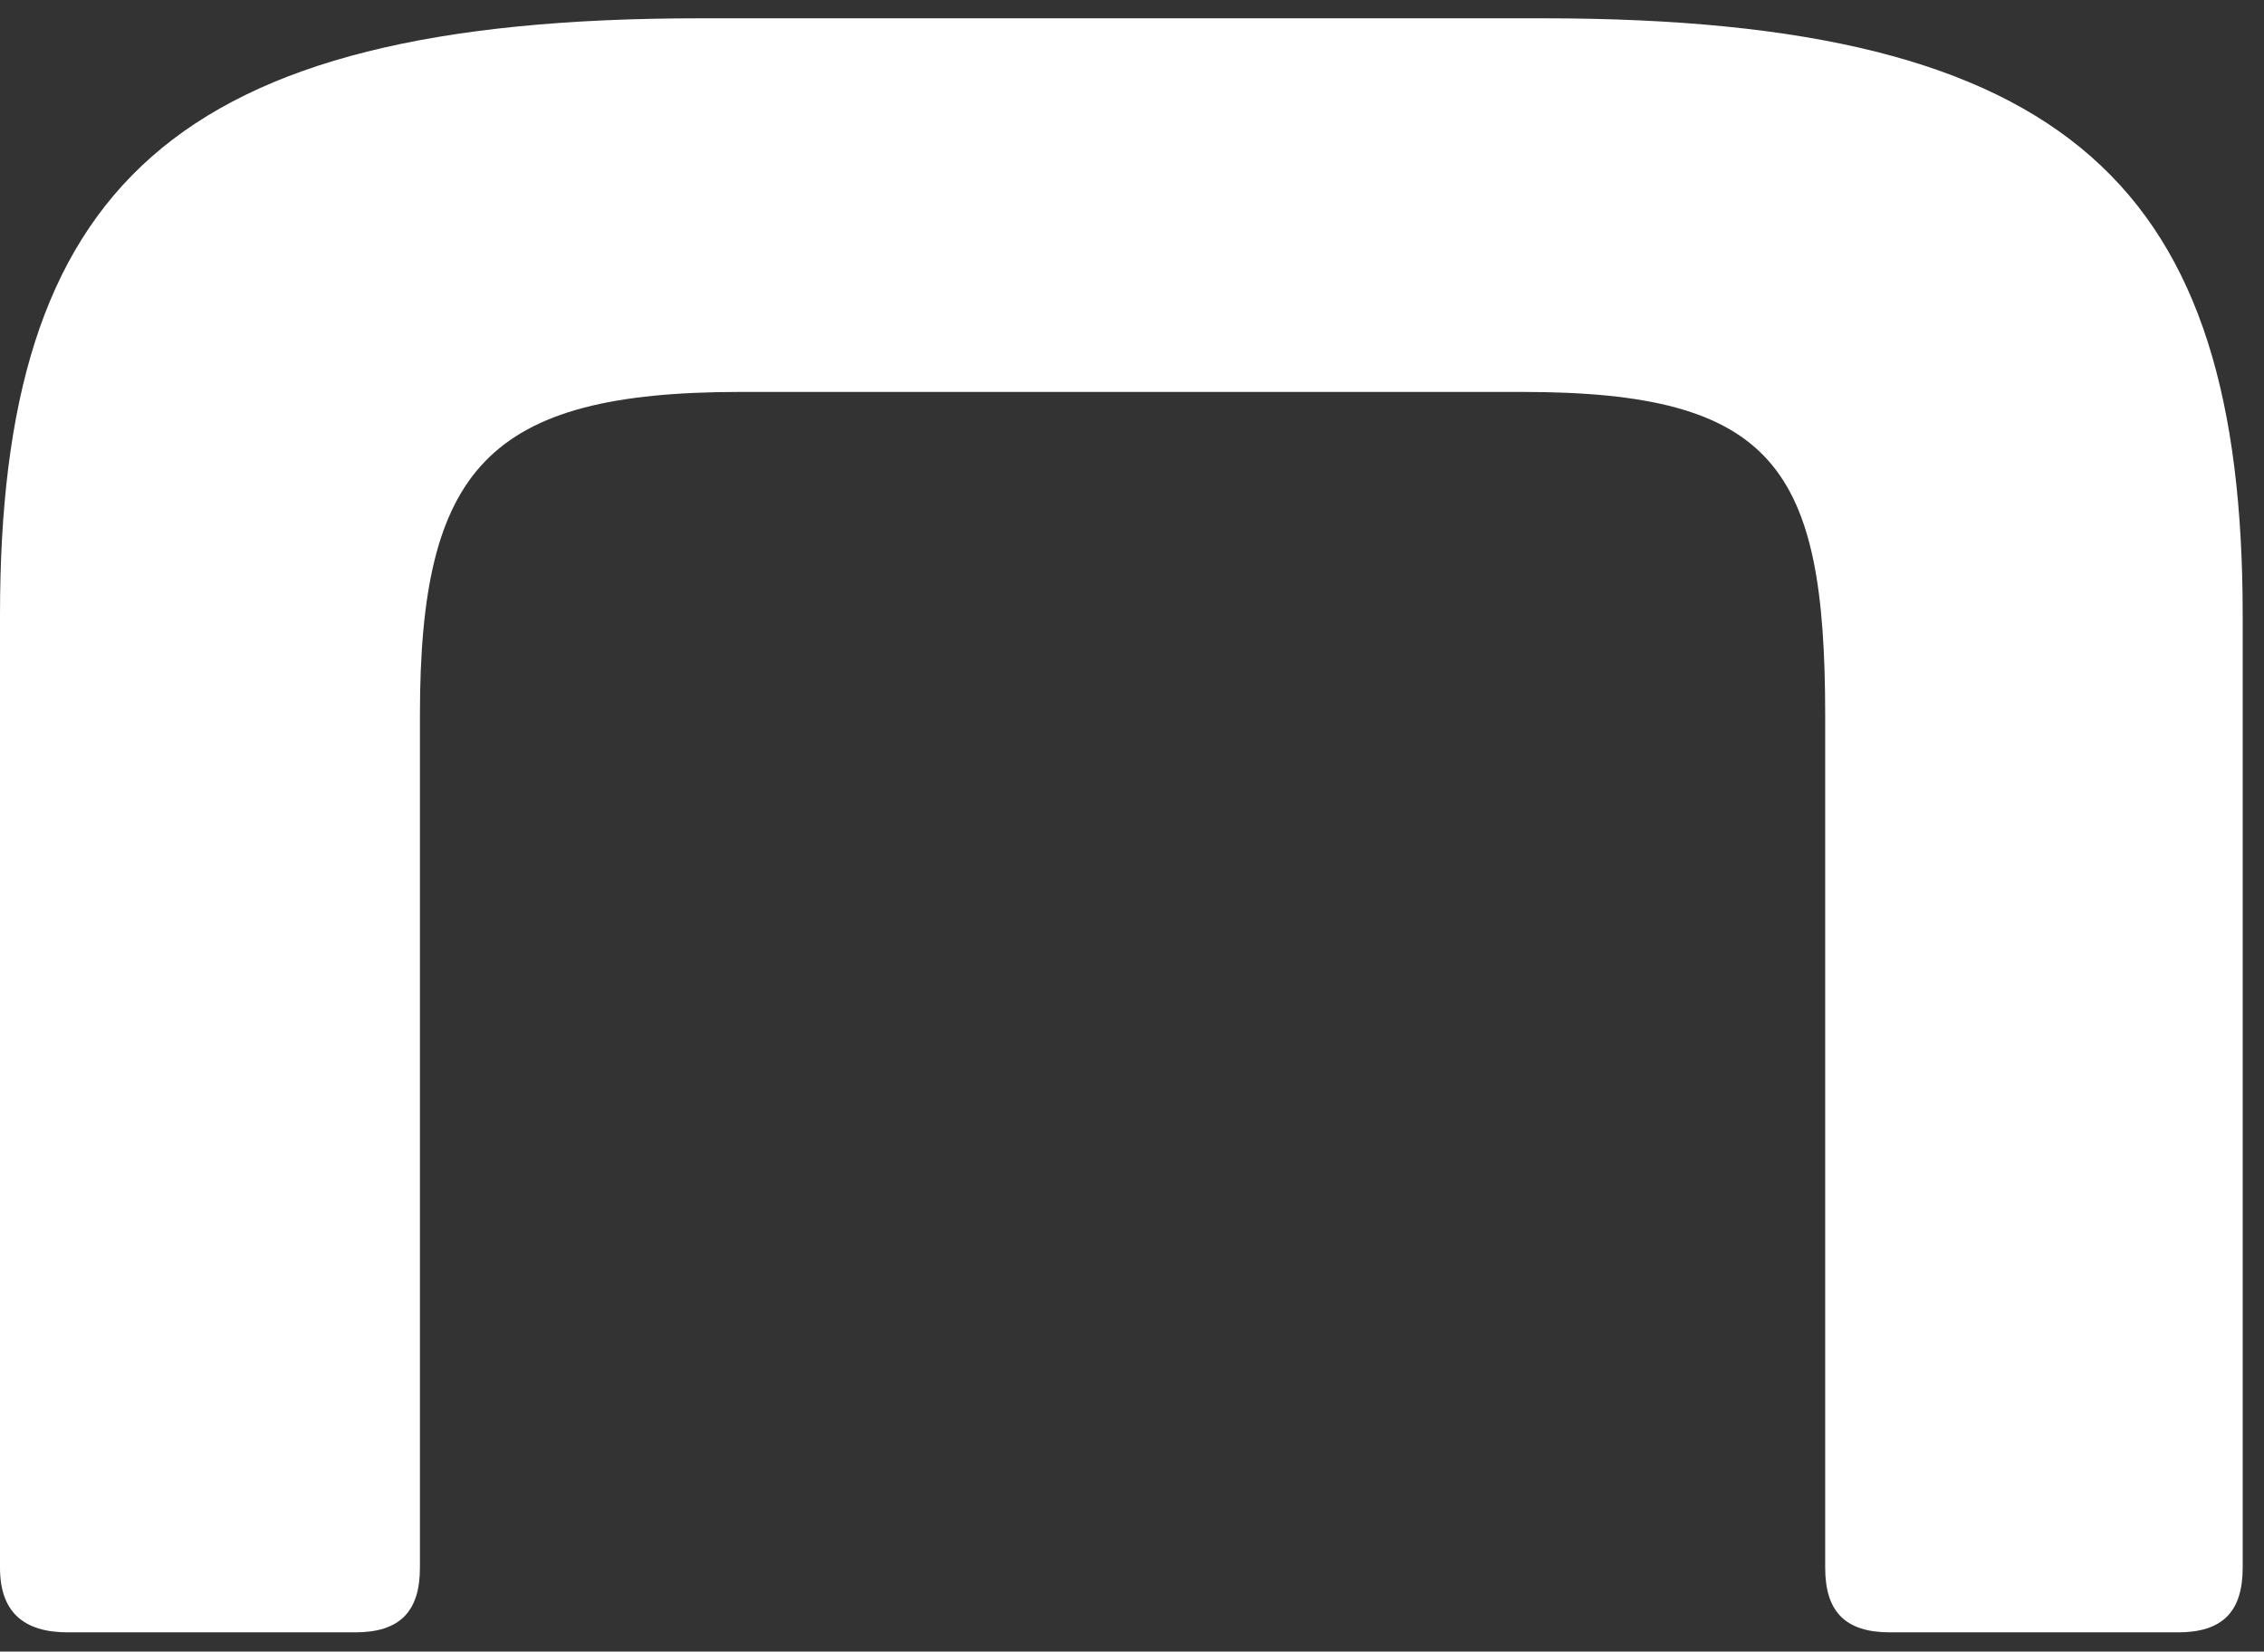 <svg width="85" height="62" viewBox="0 0 85 62" fill="none" xmlns="http://www.w3.org/2000/svg">
<rect x="0" y="0" width="85" height="62" fill="#333333" stroke="none"/>
<path d="M57.934 0.687C77.799 0.687 84.2 7.087 84.2 23.094V58.85C84.2 60.511 83.433 61.278 81.772 61.278H70.953C69.292 61.278 68.525 60.511 68.525 58.85V26.849C68.525 17.575 66.648 14.713 57.156 14.713H27.799C18.308 14.713 15.766 17.586 15.766 26.849V58.85C15.766 60.511 14.999 61.278 13.339 61.278H2.542C0.882 61.278 0 60.511 0 58.85V23.094C0 7.099 6.4 0.687 26.265 0.687H57.934Z" fill="white"/>
</svg>
